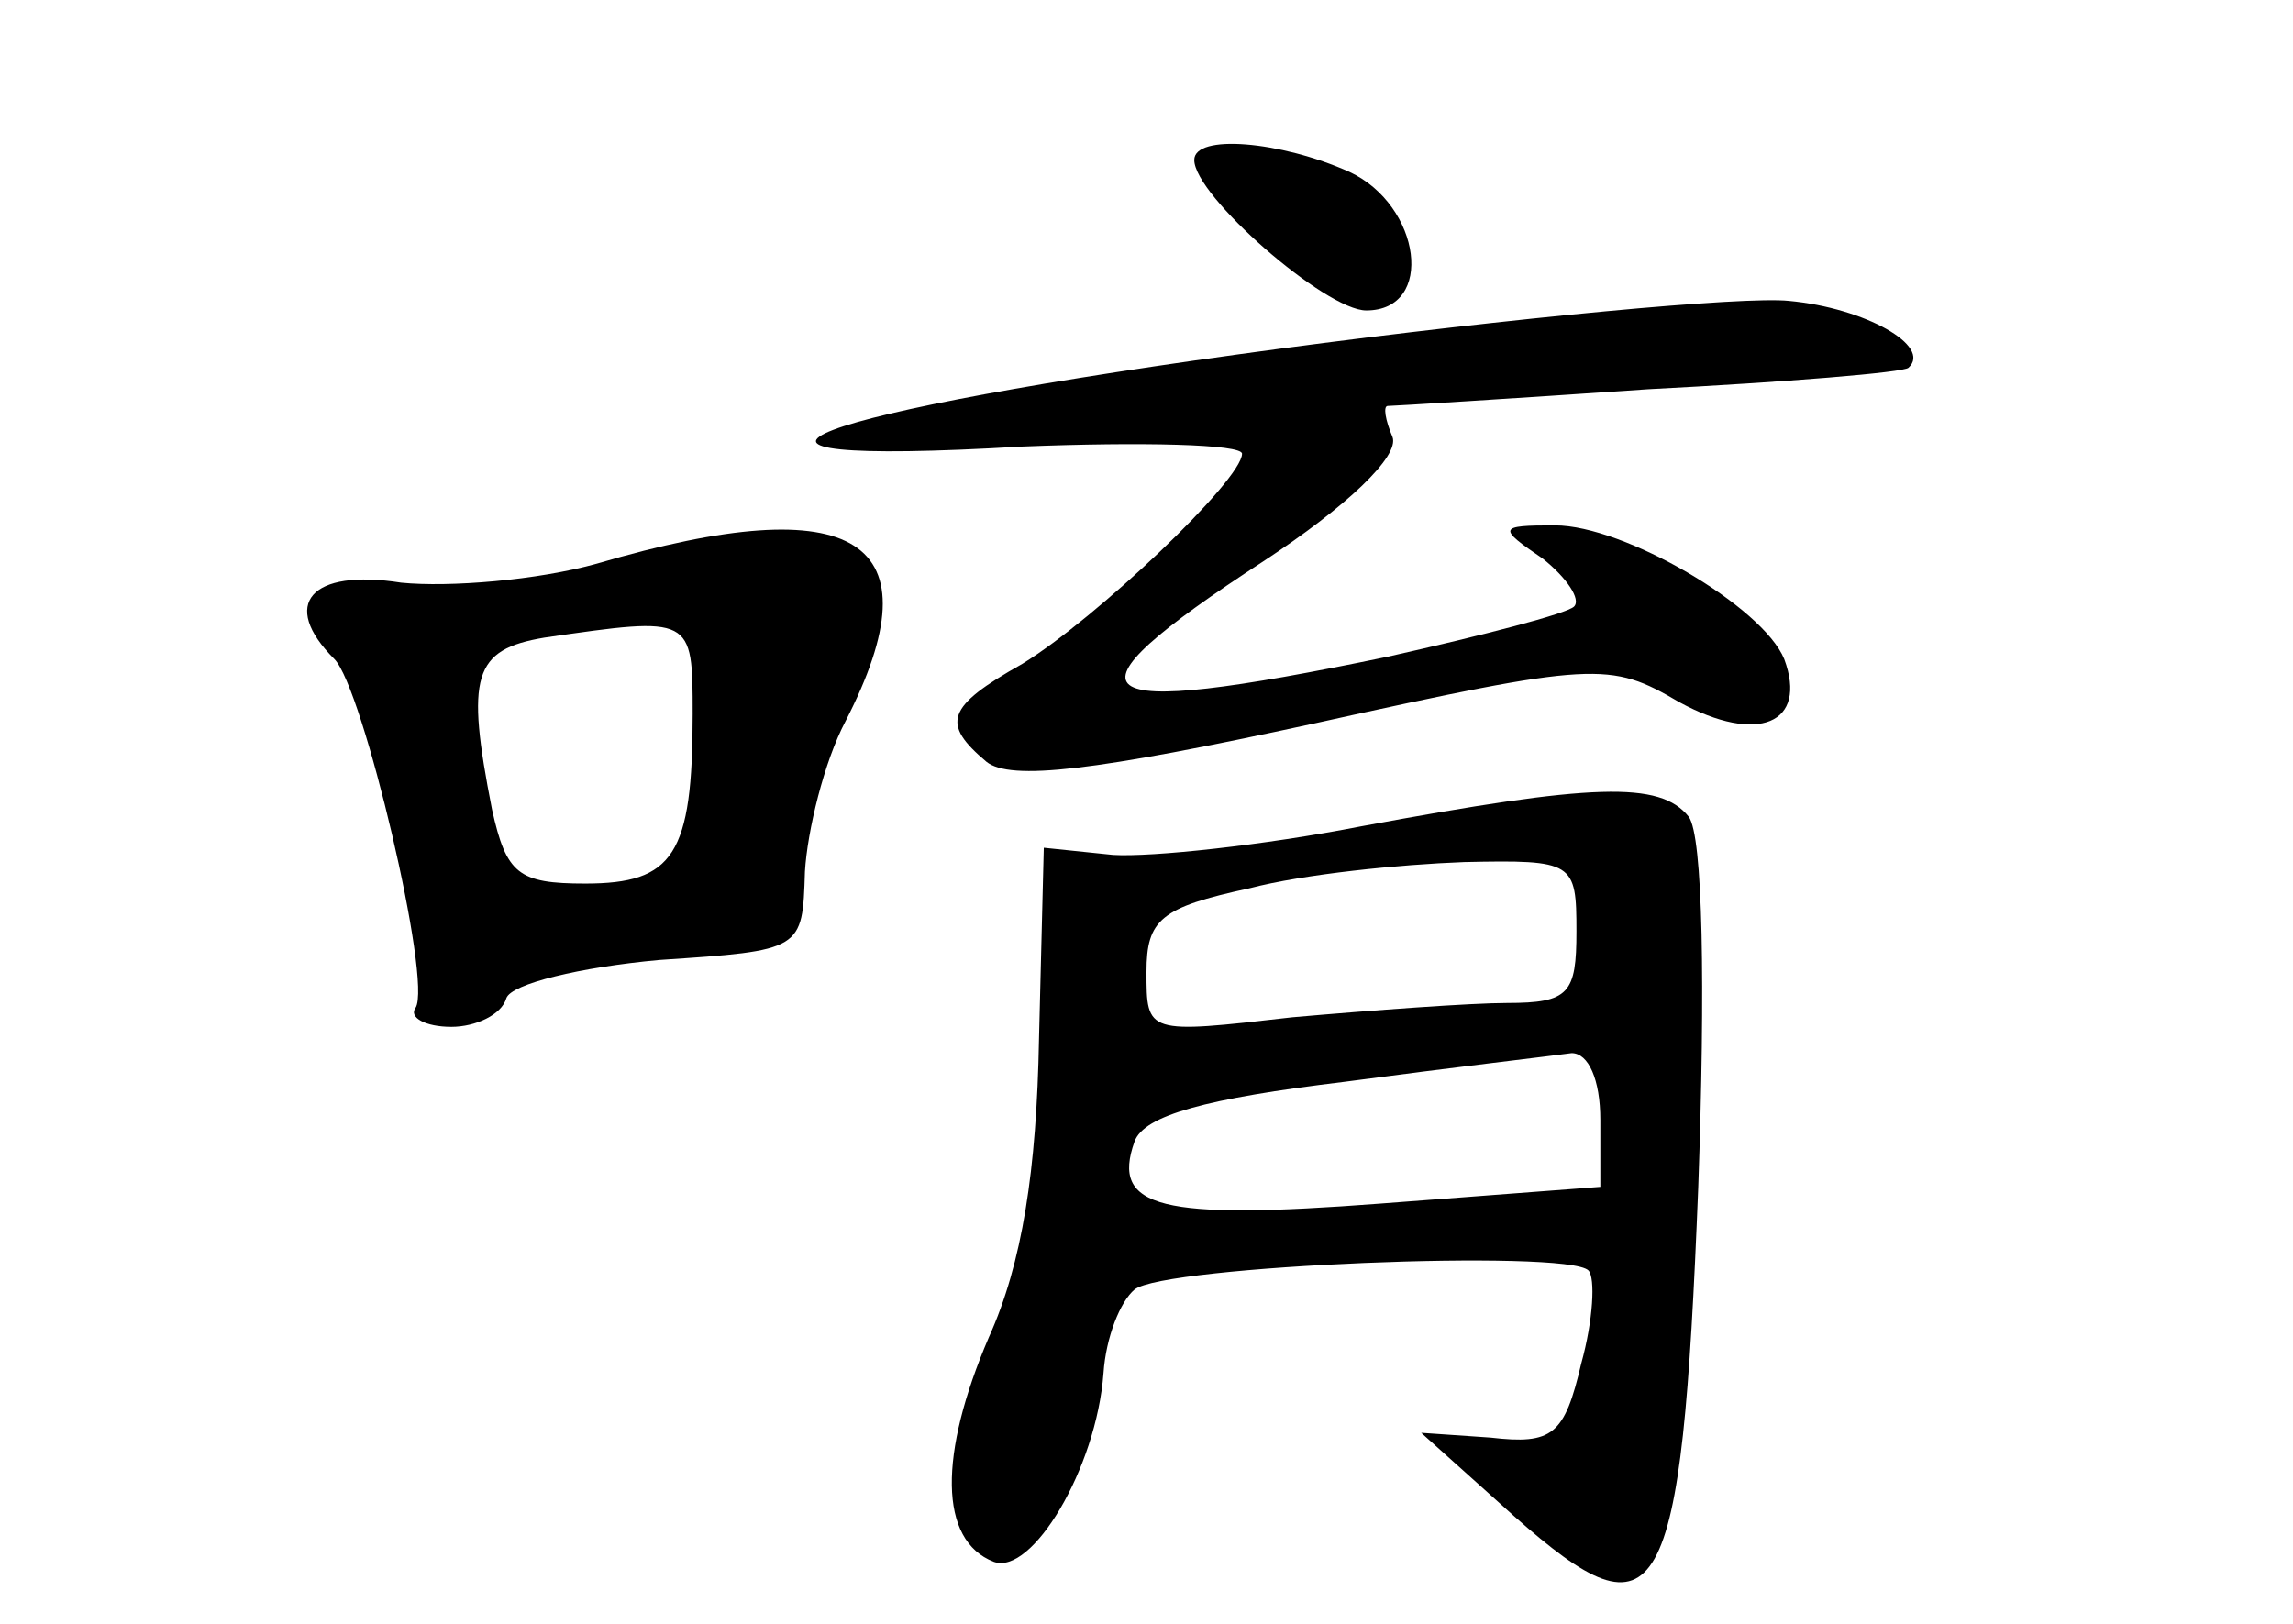 <?xml version="1.0" standalone="no"?>
<!DOCTYPE svg PUBLIC "-//W3C//DTD SVG 20010904//EN"
 "http://www.w3.org/TR/2001/REC-SVG-20010904/DTD/svg10.dtd">
<svg version="1.0" xmlns="http://www.w3.org/2000/svg"
 width="96pt" height="68pt" viewBox="0 0 96 68"
 preserveAspectRatio="xMidYMid meet">
<g transform="translate(0,68) scale(0.1,-0.1)"
fill="#000000" stroke="none">
<path d="M500 613 c0 -15 55 -63 72 -63 29 0 23 44 -7 58 -29 13 -65 16 -65 5z"/>
<path d="M536 534 c-202 -27 -261 -50 -108 -41 50 2 92 1 92 -3 0 -11 -61 -69
-92 -88 -32 -18 -34 -25 -15 -41 10 -8 45 -4 137 16 118 26 124 26 153 9 33
-18 54 -9 44 18 -9 22 -67 56 -96 56 -24 0 -24 -1 -5 -14 10 -8 16 -17 13 -20
-3 -3 -38 -12 -78 -21 -130 -27 -141 -18 -52 40 35 23 57 44 54 52 -3 7 -4 13
-2 13 2 0 51 3 109 7 58 3 107 7 109 9 10 9 -18 25 -50 28 -19 2 -115 -7 -213
-20z"/>
<path d="M250 444 c-25 -7 -62 -10 -82 -8 -38 6 -51 -9 -28 -32 12 -12 41
-135 34 -146 -3 -4 4 -8 15 -8 10 0 21 5 23 12 2 6 31 13 64 16 60 4 60 4 61
37 1 17 8 46 17 63 39 76 5 98 -104 66z m40 -63 c0 -59 -8 -71 -45 -71 -28 0
-33 4 -39 31 -11 56 -8 67 22 72 62 9 62 9 62 -32z"/>
<path d="M570 334 c-41 -8 -88 -13 -104 -12 l-29 3 -2 -80 c-1 -55 -7 -94 -21
-125 -21 -49 -21 -85 2 -94 16 -6 43 39 46 79 1 15 7 30 13 35 12 10 181 17
190 8 3 -3 2 -21 -3 -39 -7 -30 -12 -34 -38 -31 l-29 2 39 -35 c61 -54 70 -39
77 138 3 84 2 147 -4 155 -12 15 -40 14 -137 -4z m90 -44 c0 -26 -3 -30 -29
-30 -15 0 -56 -3 -90 -6 -61 -7 -61 -7 -61 19 0 22 6 27 43 35 23 6 63 10 90
11 46 1 47 0 47 -29z m10 -79 l0 -28 -92 -7 c-92 -7 -113 -2 -103 26 4 11 30
18 88 25 45 6 88 11 95 12 7 0 12 -11 12 -28z"/>
</g>
</svg>
